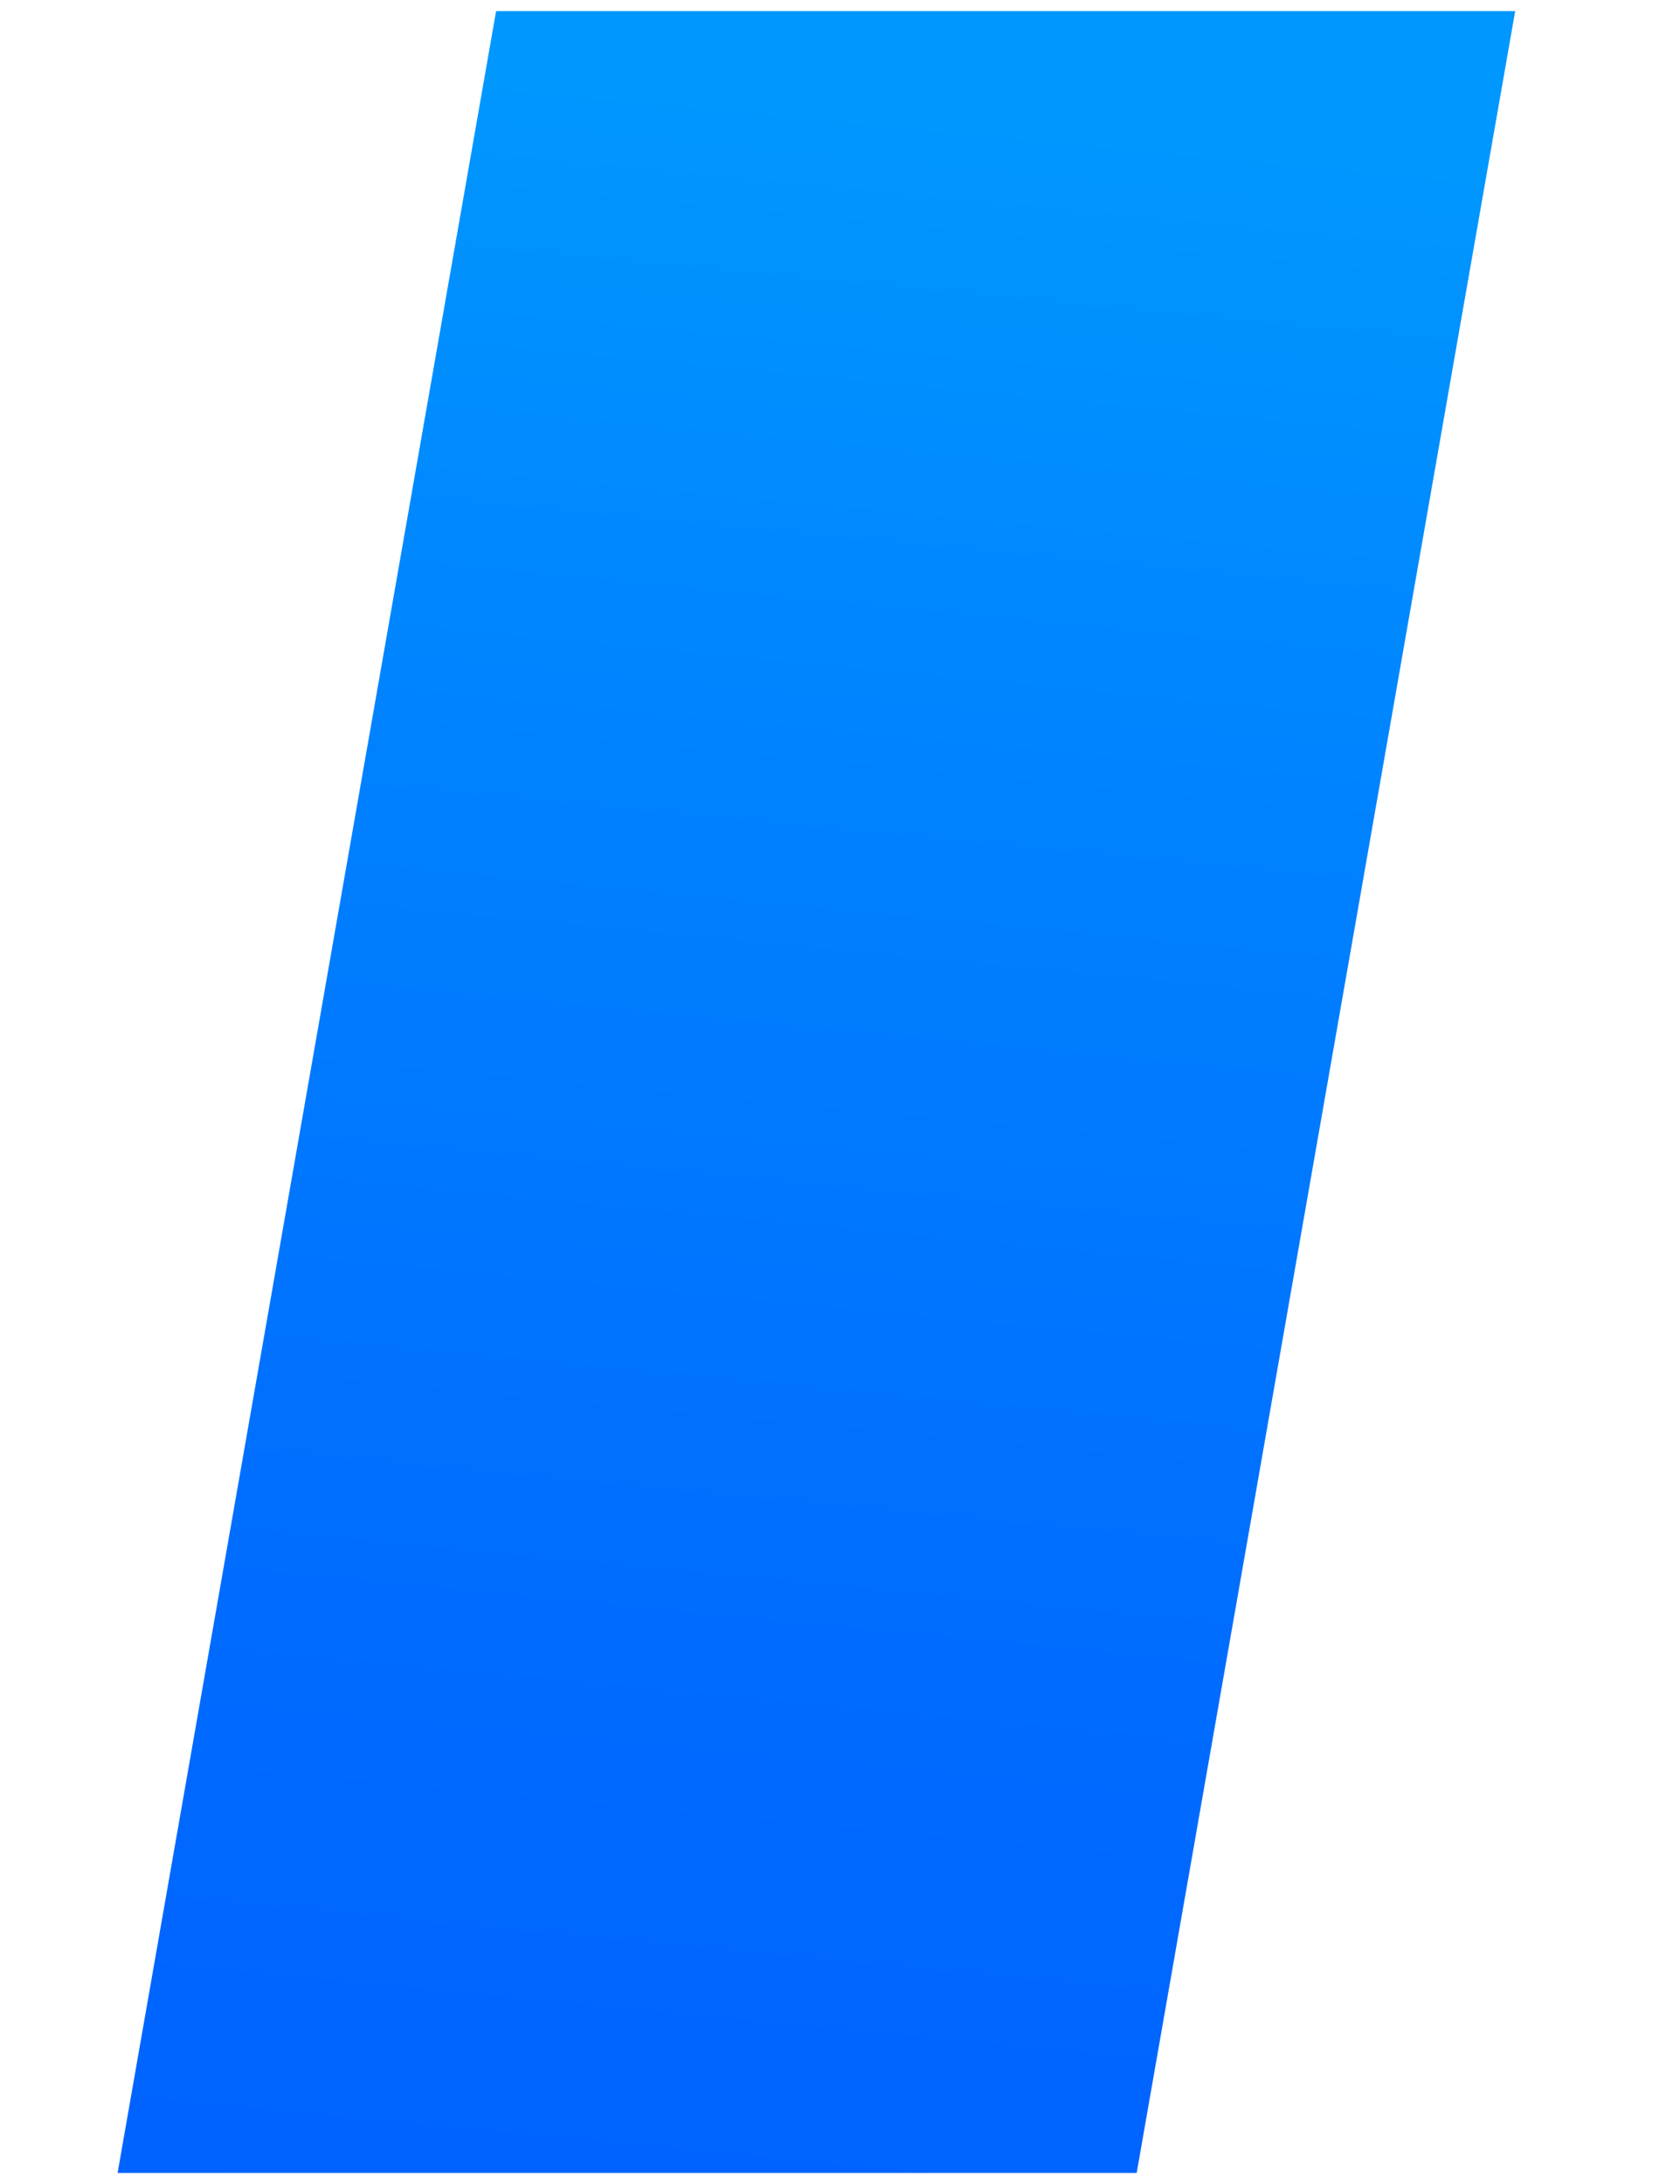﻿<?xml version="1.0" encoding="utf-8"?>
<svg version="1.1" xmlns:xlink="http://www.w3.org/1999/xlink" width="10px" height="13px" xmlns="http://www.w3.org/2000/svg">
  <defs>
    <linearGradient gradientUnits="userSpaceOnUse" x1="5.663" y1="-0.416" x2="4.337" y2="13.416" id="LinearGradient2625">
      <stop id="Stop2626" stop-color="#0097ff" offset="0" />
      <stop id="Stop2627" stop-color="#0097ff" offset="0.08" />
      <stop id="Stop2628" stop-color="#0081ff" offset="0.38" />
      <stop id="Stop2629" stop-color="#006aff" offset="0.77" />
      <stop id="Stop2630" stop-color="#0062ff" offset="1" />
    </linearGradient>
    <pattern id="BGPattern" patternUnits="userSpaceOnUse" alignment="0 0" imageRepeat="None" />
    <mask fill="white" id="Clip2631">
      <path d="M 6.766 12.934  L 0.7 12.934  L 2.953 0.066  L 9.019 0.066  L 6.766 12.934  Z " fill-rule="evenodd" />
    </mask>
  </defs>
  <g transform="matrix(1 0 0 1 -26 -25 )">
    <path d="M 6.766 12.934  L 0.7 12.934  L 2.953 0.066  L 9.019 0.066  L 6.766 12.934  Z " fill-rule="nonzero" fill="url(#LinearGradient2625)" stroke="none" transform="matrix(1 0 0 1 26 25 )" class="fill" />
    <path d="M 6.766 12.934  L 0.7 12.934  L 2.953 0.066  L 9.019 0.066  L 6.766 12.934  Z " stroke-width="0" stroke-dasharray="0" stroke="rgba(255, 255, 255, 0)" fill="none" transform="matrix(1 0 0 1 26 25 )" class="stroke" mask="url(#Clip2631)" />
  </g>
</svg>